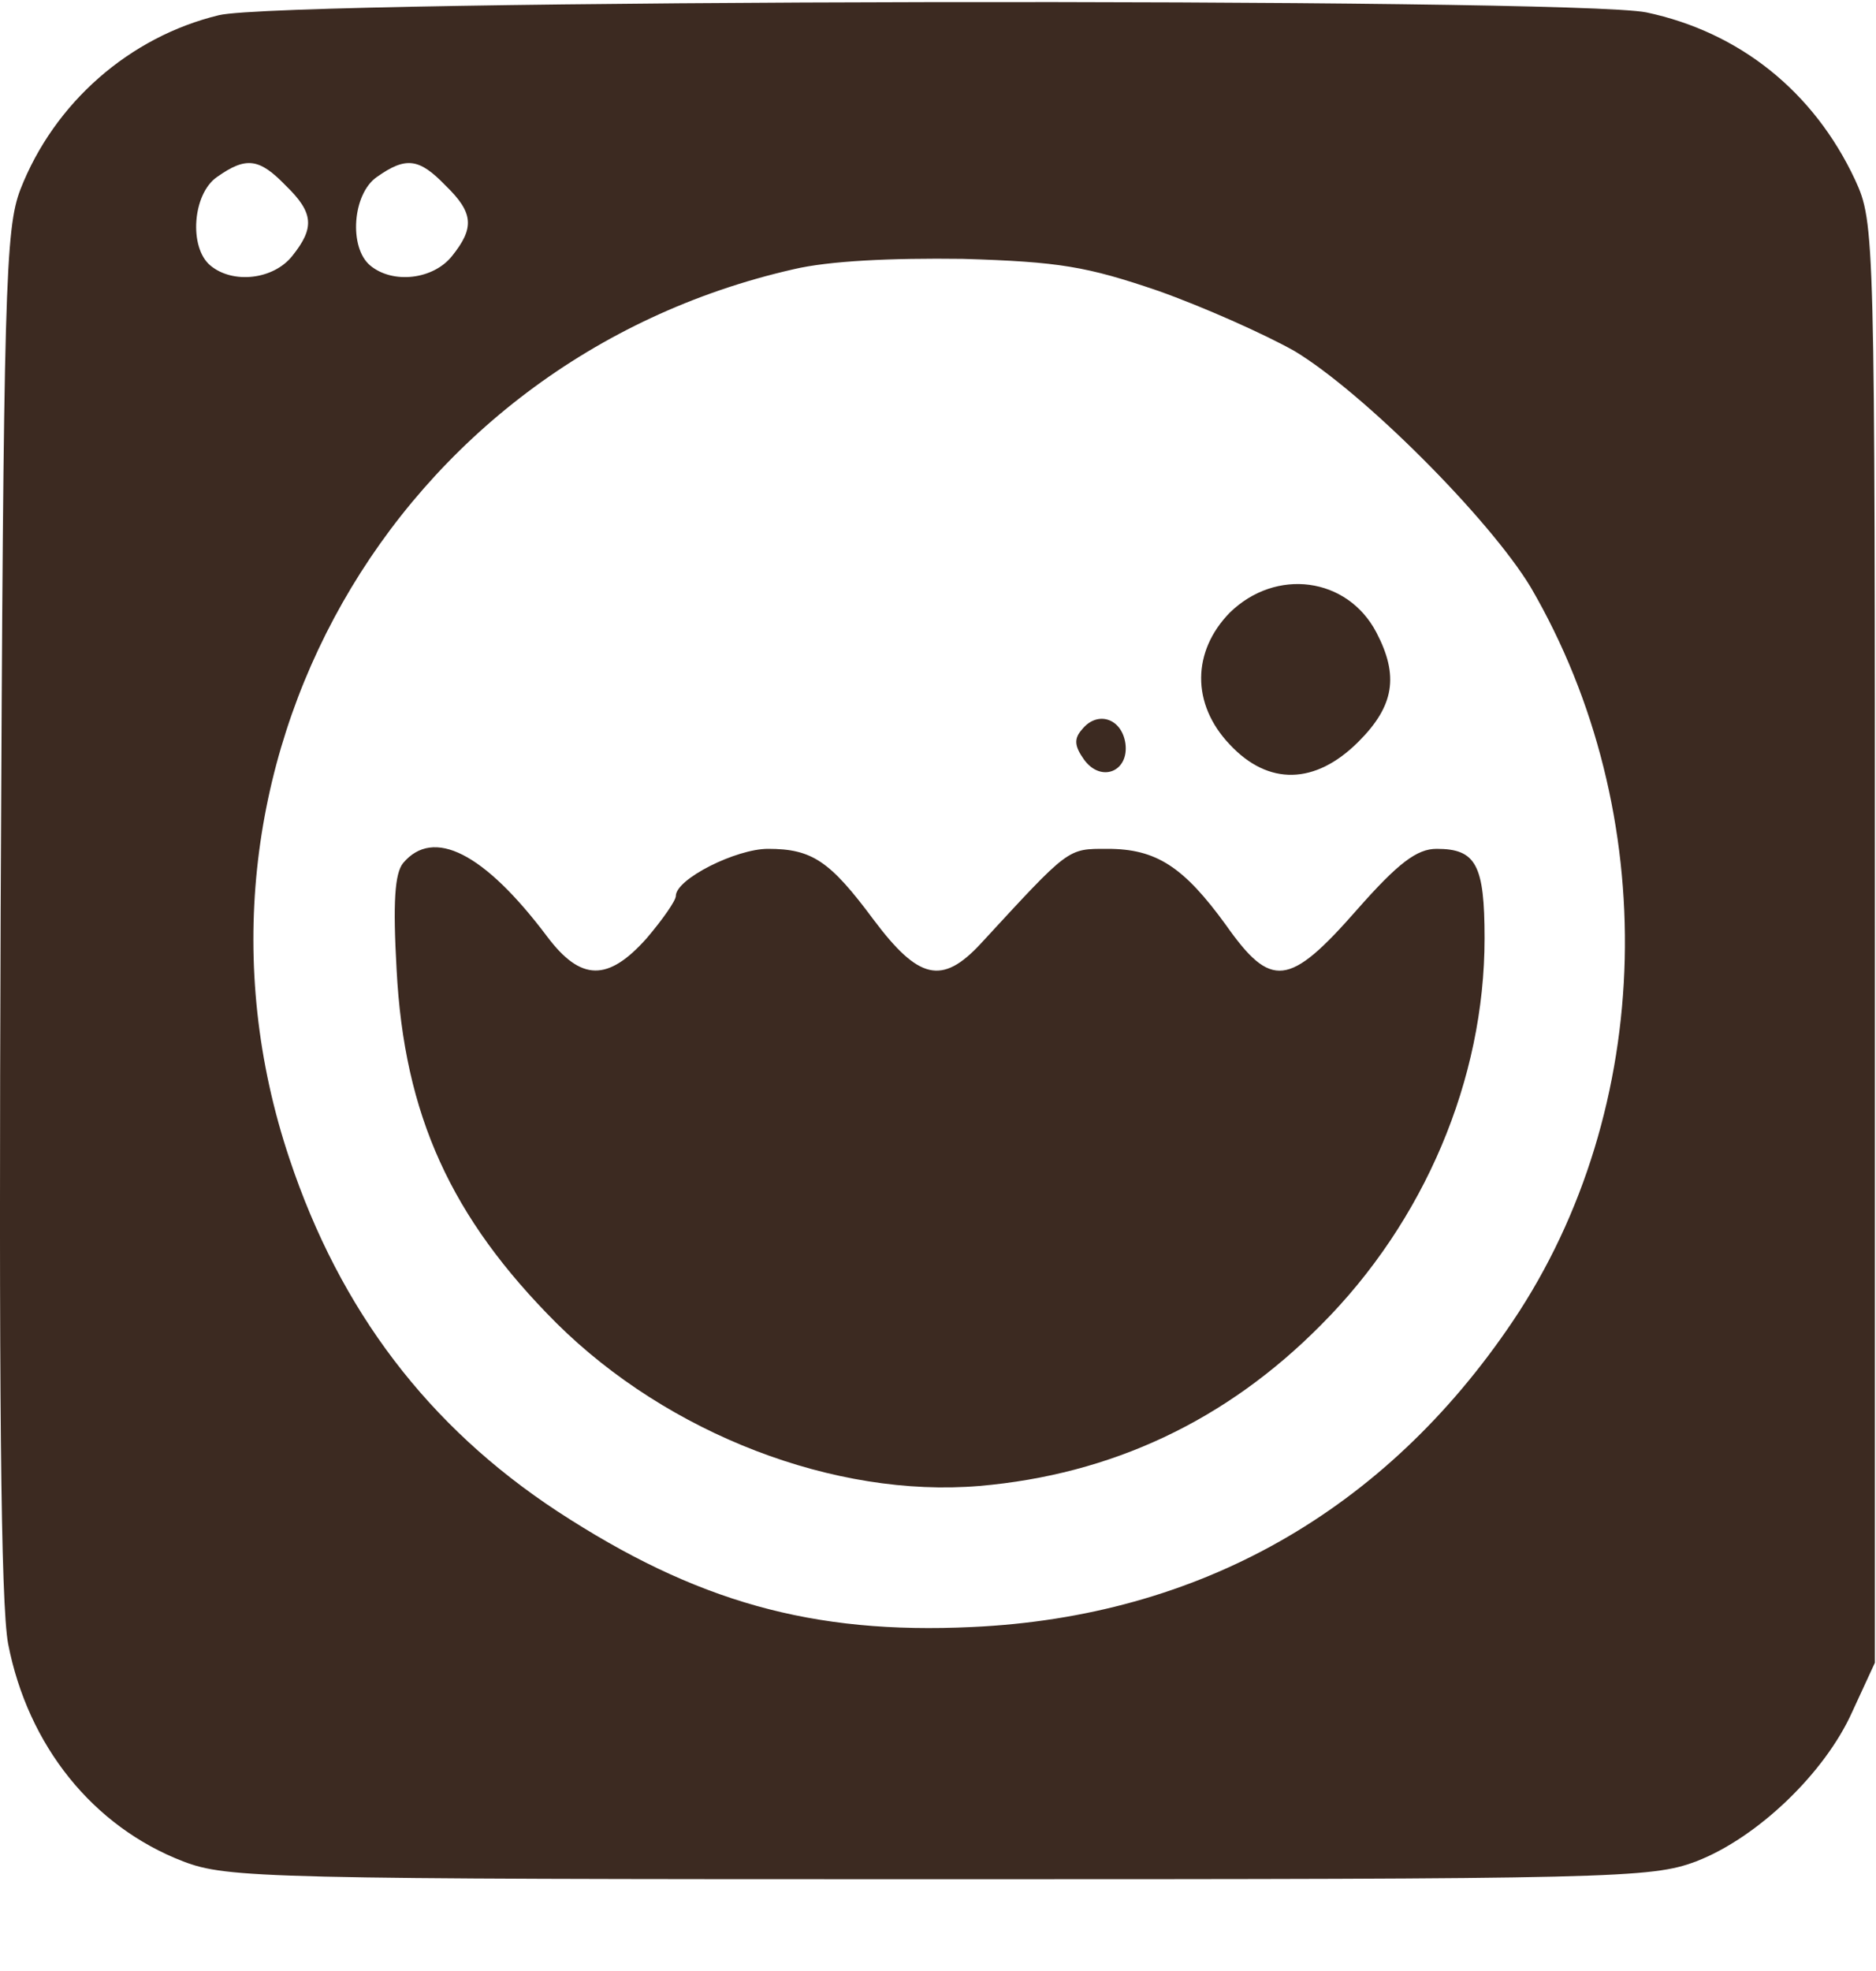 <svg width="20" height="21" viewBox="0 0 20 21" fill="none" xmlns="http://www.w3.org/2000/svg">
<path d="M2.333 0.162C1.381 0.392 0.579 1.094 0.218 2.017C0.057 2.438 0.037 3.039 0.007 9.696C-0.013 14.779 0.007 17.095 0.087 17.516C0.298 18.599 0.99 19.461 1.952 19.832C2.423 20.012 2.824 20.022 10.012 20.022C17.231 20.022 17.602 20.012 18.083 19.832C18.735 19.581 19.456 18.889 19.747 18.238L19.988 17.716V10.047C19.988 2.458 19.988 2.377 19.777 1.916C19.336 0.974 18.544 0.342 17.552 0.132C16.76 -0.029 3.025 -0.009 2.333 0.162ZM3.045 1.976C3.346 2.267 3.356 2.428 3.115 2.728C2.915 2.979 2.483 3.029 2.243 2.829C2.012 2.638 2.052 2.067 2.313 1.886C2.624 1.666 2.764 1.686 3.045 1.976ZM4.749 1.976C5.05 2.267 5.06 2.428 4.819 2.728C4.619 2.979 4.188 3.029 3.947 2.829C3.717 2.638 3.757 2.067 4.017 1.886C4.328 1.666 4.469 1.686 4.749 1.976ZM12.348 3.099C12.83 3.27 13.481 3.56 13.802 3.741C14.534 4.182 15.877 5.525 16.319 6.257C17.722 8.663 17.652 11.811 16.128 14.077C14.764 16.102 12.78 17.225 10.363 17.335C8.659 17.416 7.416 17.065 5.942 16.102C4.569 15.2 3.626 13.967 3.085 12.343C1.702 8.212 4.188 3.841 8.459 2.869C8.84 2.779 9.501 2.748 10.263 2.758C11.296 2.789 11.586 2.839 12.348 3.099Z" fill="#3C2A21"/>
<path d="M13.11 6.528C12.709 6.939 12.699 7.5 13.11 7.932C13.521 8.373 14.023 8.363 14.484 7.901C14.865 7.52 14.915 7.2 14.674 6.739C14.364 6.147 13.602 6.047 13.11 6.528Z" fill="#3C2A21"/>
<path d="M11.536 7.771C11.446 7.871 11.456 7.951 11.556 8.092C11.737 8.343 12.038 8.222 11.998 7.921C11.958 7.65 11.697 7.57 11.536 7.771Z" fill="#3C2A21"/>
<path d="M4.298 9.195C4.208 9.305 4.188 9.616 4.228 10.328C4.308 11.882 4.809 12.974 5.932 14.097C7.125 15.28 8.9 15.962 10.443 15.832C11.847 15.711 13.07 15.14 14.083 14.117C15.185 13.014 15.827 11.501 15.827 9.997C15.827 9.215 15.737 9.044 15.316 9.044C15.105 9.044 14.905 9.195 14.464 9.696C13.742 10.518 13.551 10.538 13.07 9.856C12.619 9.235 12.328 9.044 11.807 9.044C11.376 9.044 11.406 9.024 10.453 10.057C10.042 10.498 9.792 10.438 9.311 9.796C8.849 9.175 8.659 9.044 8.188 9.044C7.847 9.044 7.205 9.365 7.205 9.546C7.205 9.596 7.065 9.796 6.894 9.997C6.483 10.458 6.193 10.458 5.832 9.977C5.16 9.084 4.619 8.814 4.298 9.195Z" fill="#3C2A21"/>
</svg>

